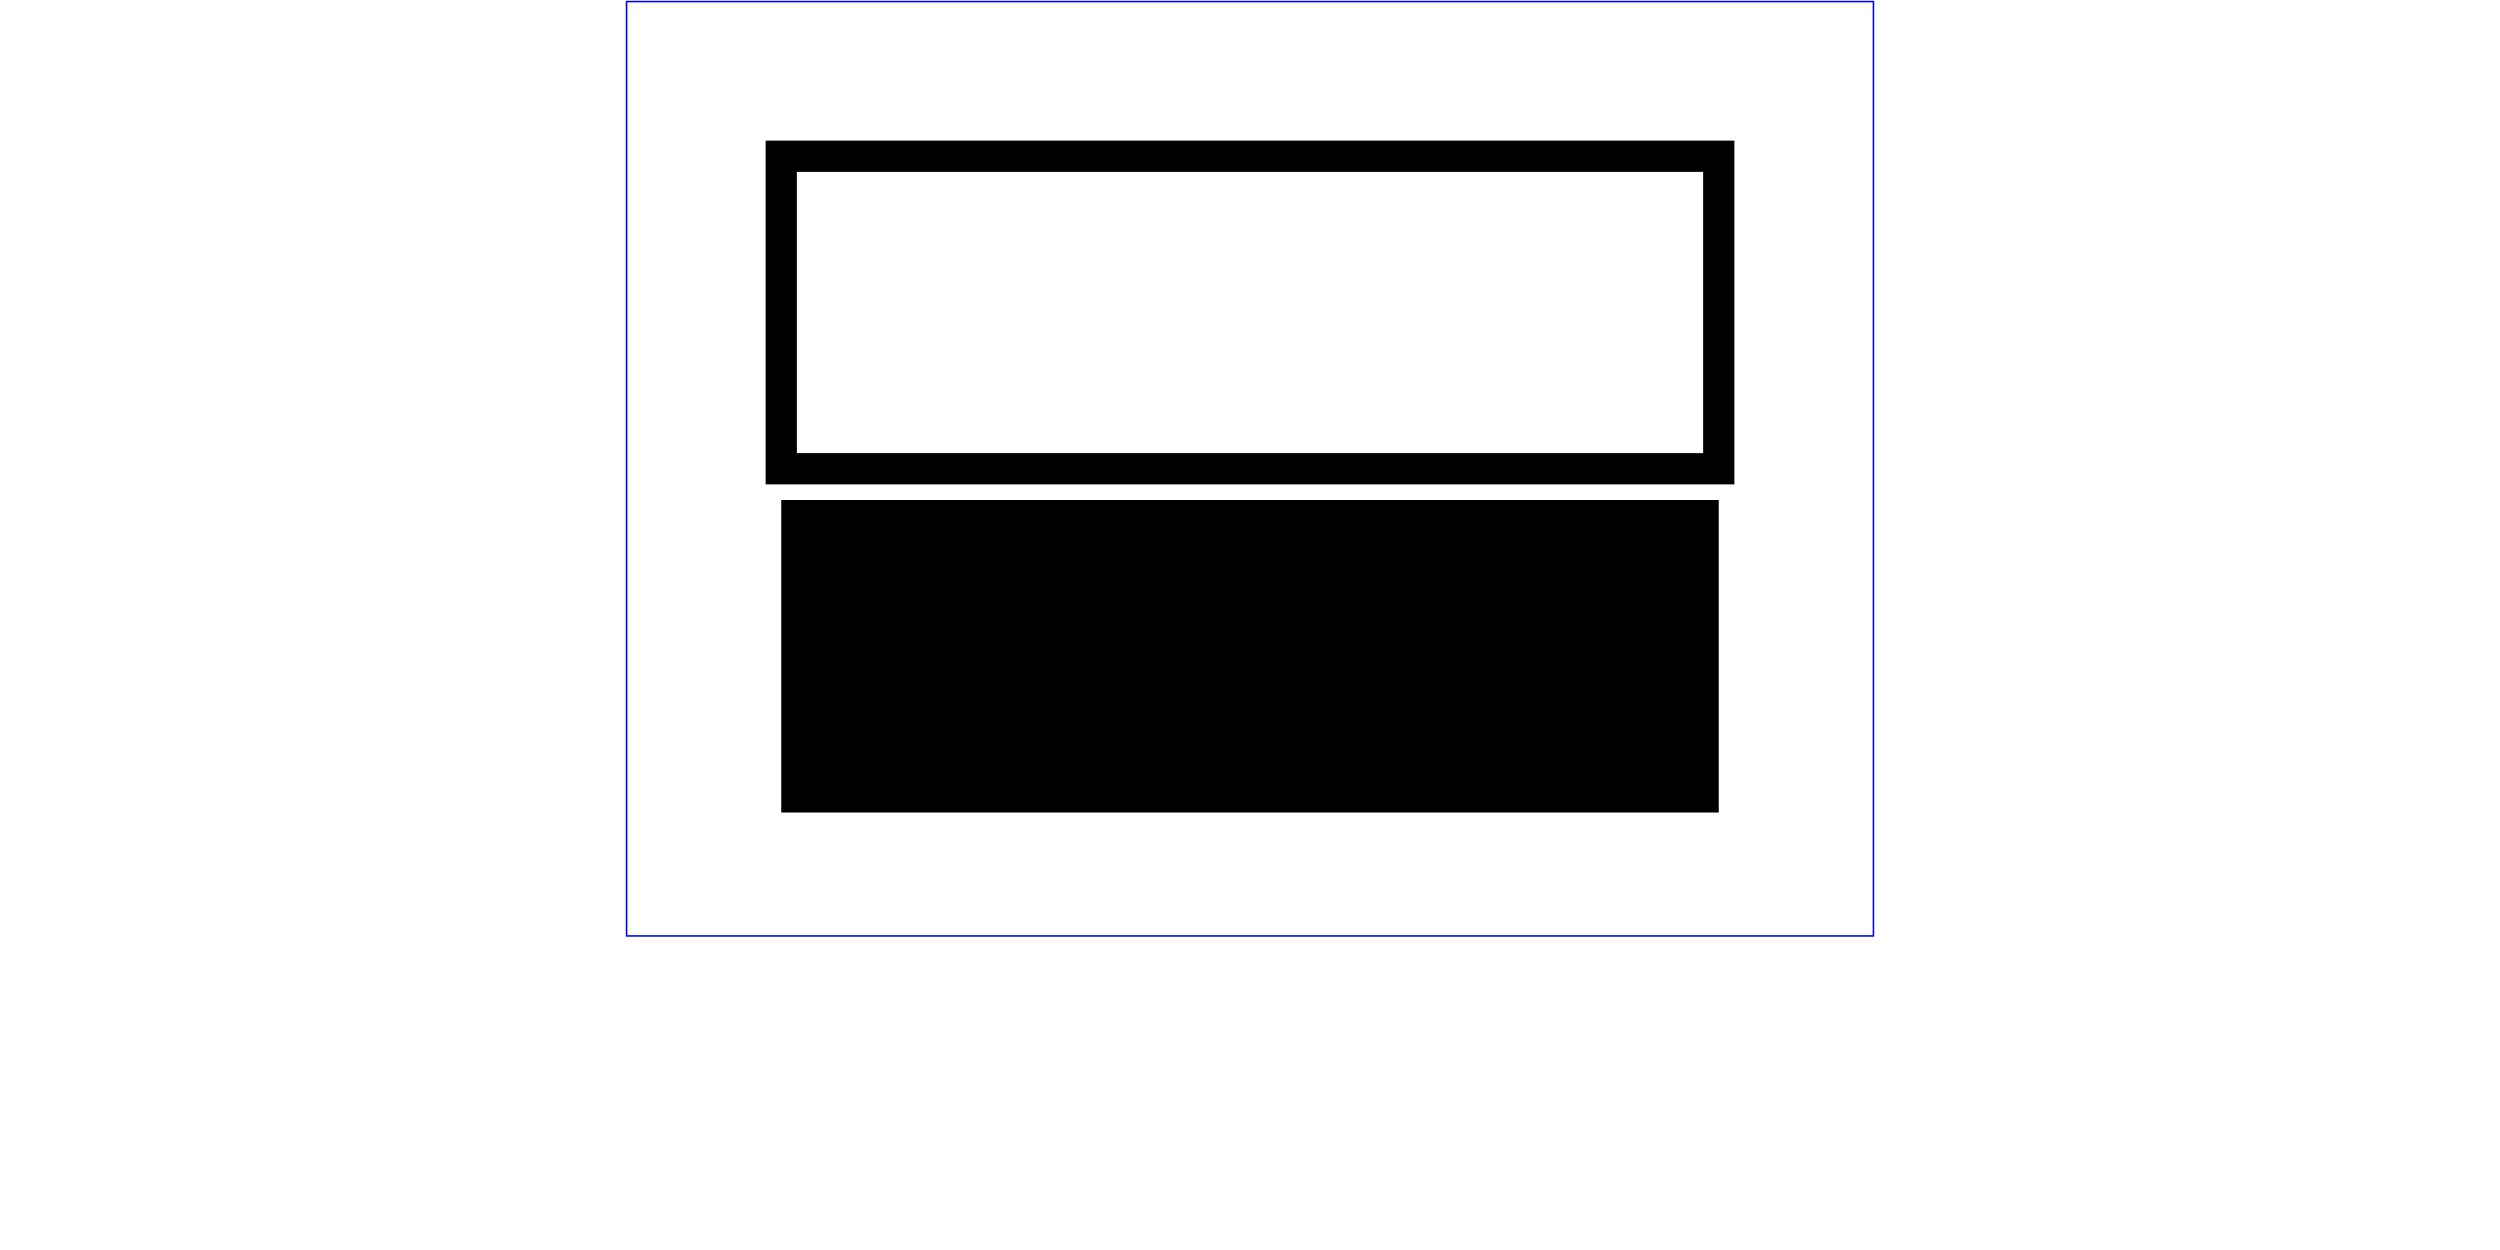 <?xml version="1.0" encoding="UTF-8" standalone="no"?>
<svg
   xmlns:dc="http://purl.org/dc/elements/1.1/"
   xmlns:cc="http://creativecommons.org/ns#"
   xmlns:rdf="http://www.w3.org/1999/02/22-rdf-syntax-ns#"
   xmlns:svg="http://www.w3.org/2000/svg"
   xmlns="http://www.w3.org/2000/svg"
   version="1.2"
   width="8cm"
   height="4cm"
   viewBox="0 0 800 800"
   id="svg38">
  <defs
     id="defs42" />
  <desc
     id="desc20">Example 13_01 - fill a rectangle using a linear gradient paint server</desc>
  <g
     id="g36">
    <defs
       id="defs28">
      <linearGradient
         id="linearGradient26">
        <stop
           offset="0.1"
           stop-color="#F60"
           stop-opacity="0.5"
           id="stop22" />
        <stop
           offset="0.9"
           stop-color="#FF6"
           id="stop24" />
      </linearGradient>
    </defs>
    <!-- Outline the drawing area in blue -->
    <rect
       fill="none"
       stroke="blue"
       x="1"
       y="1"
       width="798"
       height="598"
       id="rect30" />
    <!-- The rectangle is filled using a linear gradient paint server -->
    <rect
       fill="url(#MyGradient)"
       stroke="black"
       stroke-width="20"
       x="100"
       y="100"
       width="600"
       height="200"
       id="rect32" />
    <!-- The rectangle is filled using a linear gradient paint server -->
    <rect
       fill="black"
       stroke="url( #MyGradient )"
       stroke-width="20"
       x="100"
       y="320"
       width="600"
       height="200"
       id="rect34" />
  </g>
</svg>
